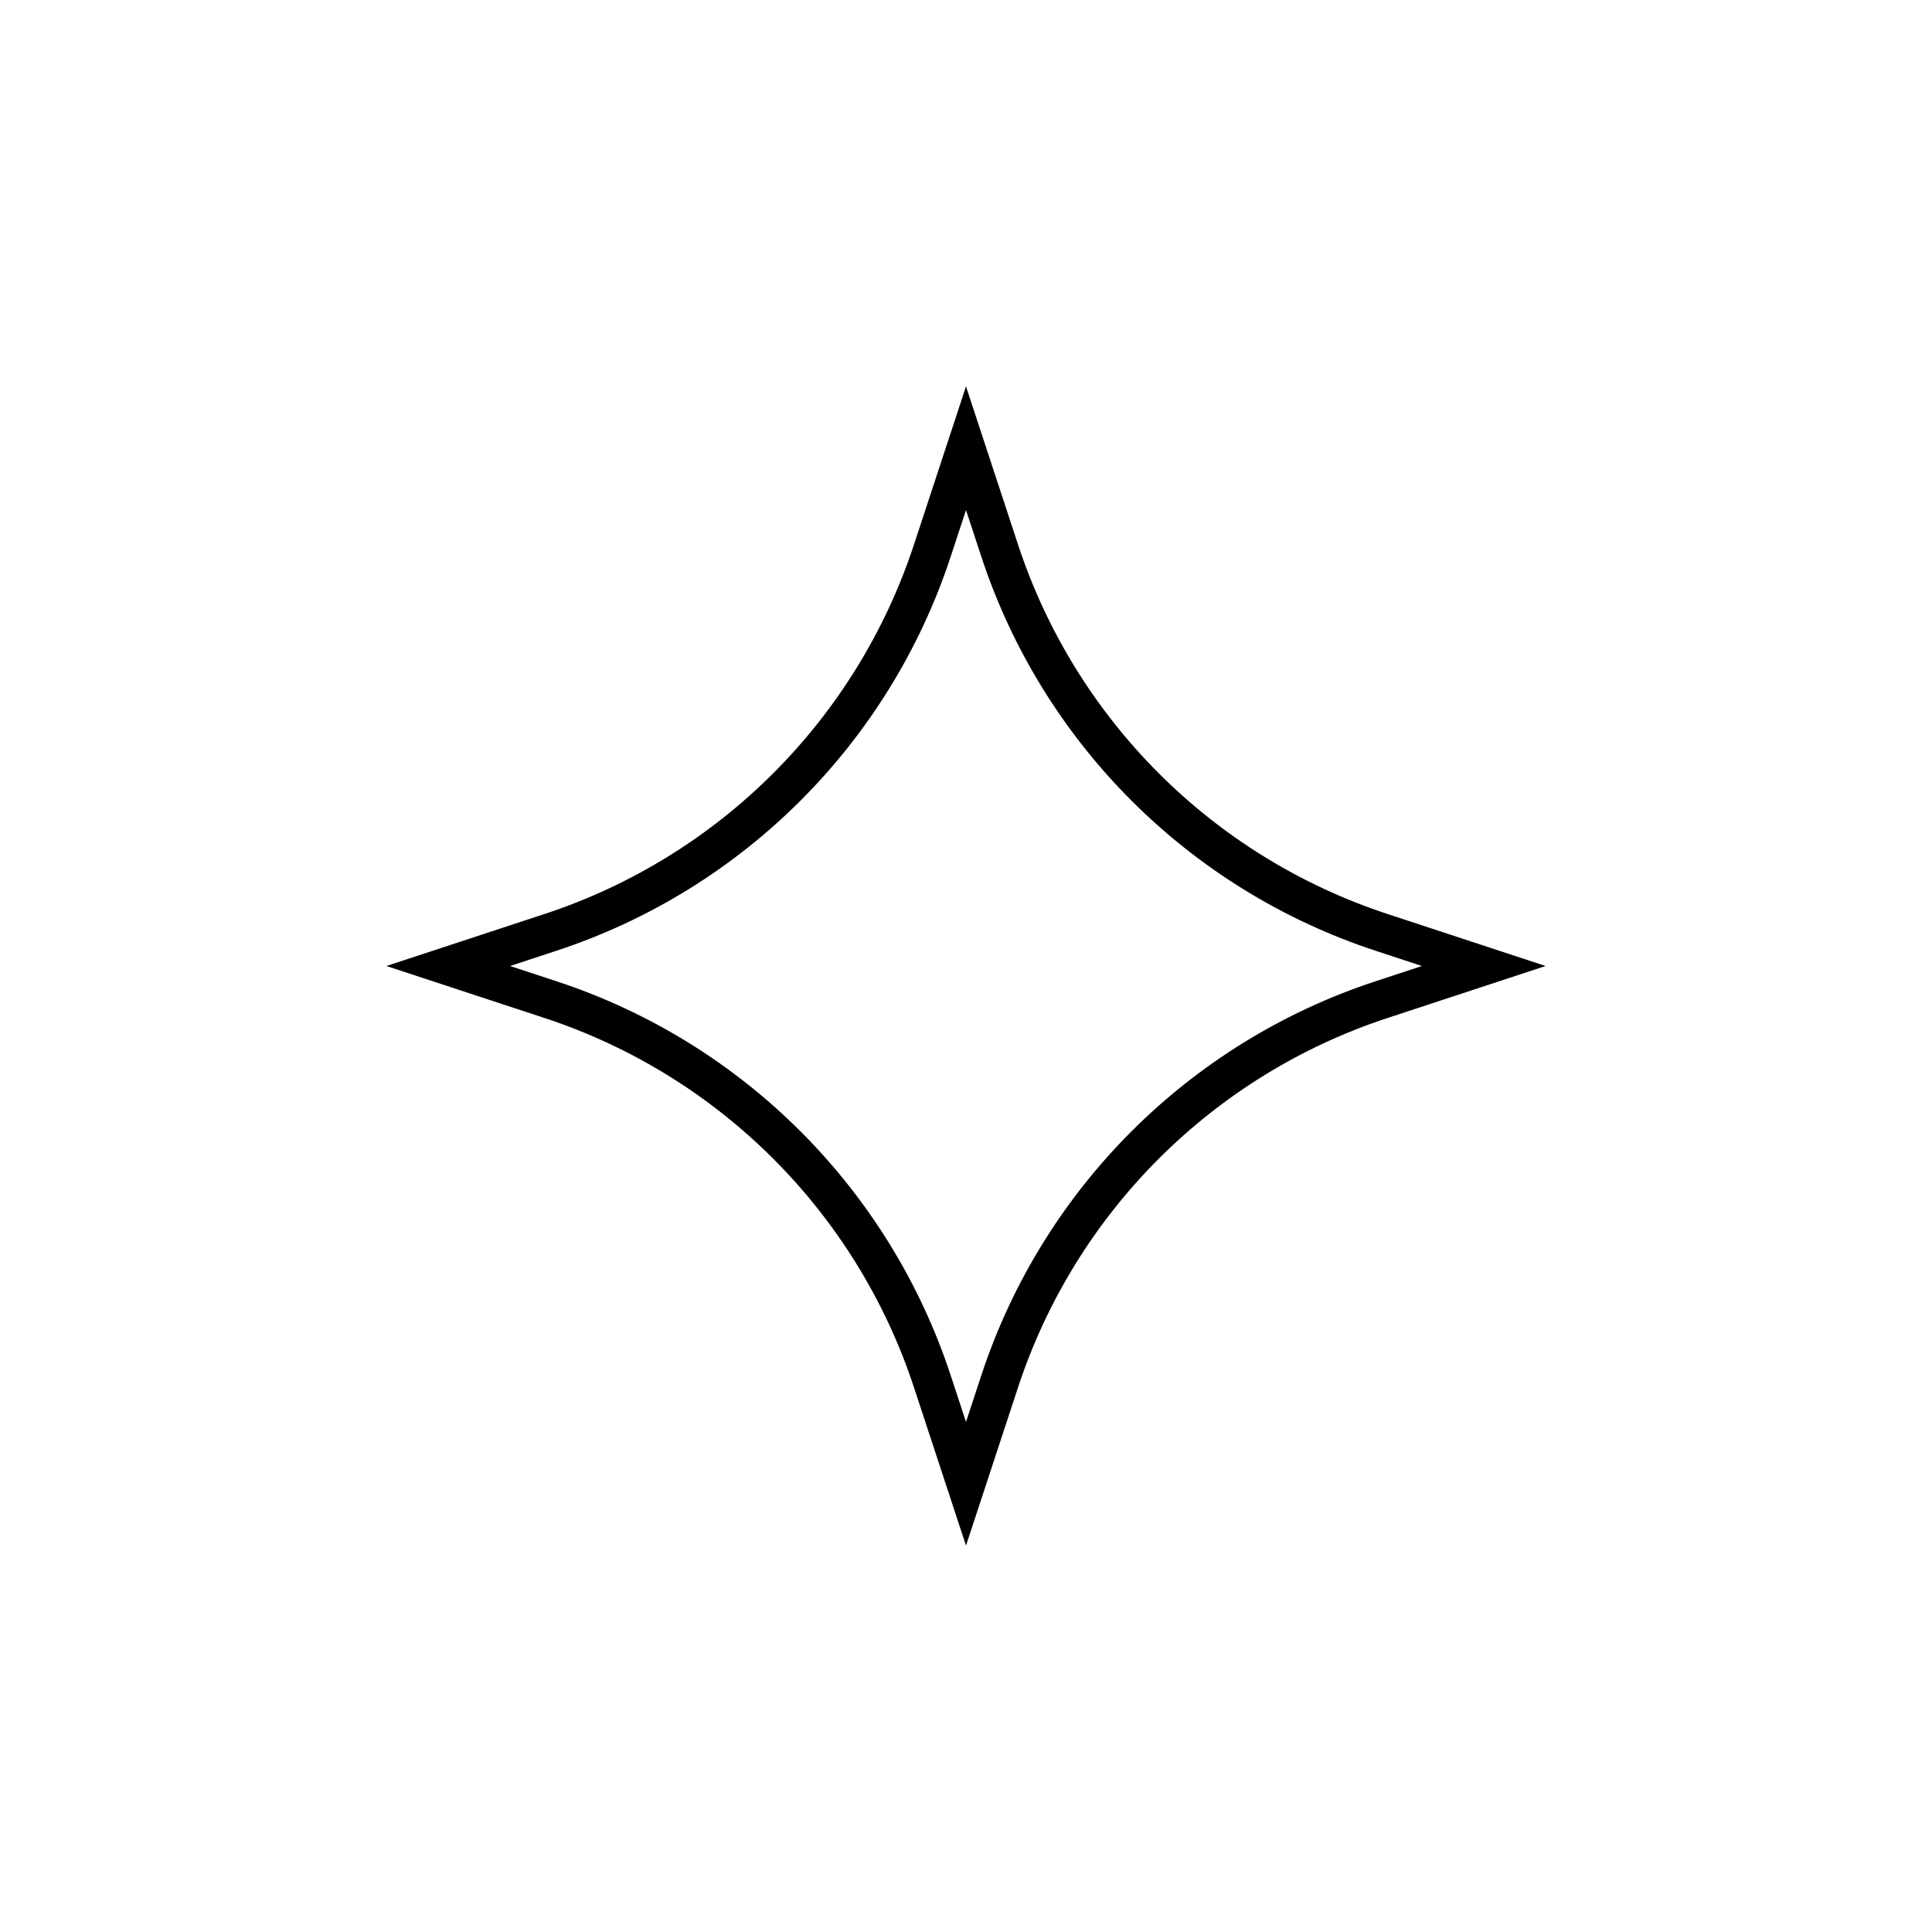<svg width="200" height="200" viewBox="0 0 200 200" fill="none" xmlns="http://www.w3.org/2000/svg">
<path d="M96.517 56.991L100 46.402L103.483 56.991C109.634 75.695 124.305 90.366 143.009 96.517L153.598 100L143.009 103.483C124.305 109.634 109.634 124.305 103.483 143.009L100 153.598L96.517 143.009C90.366 124.305 75.695 109.634 56.991 103.483L46.402 100L56.991 96.517C75.695 90.366 90.366 75.695 96.517 56.991Z" stroke="black" stroke-width="4"/>
</svg>
